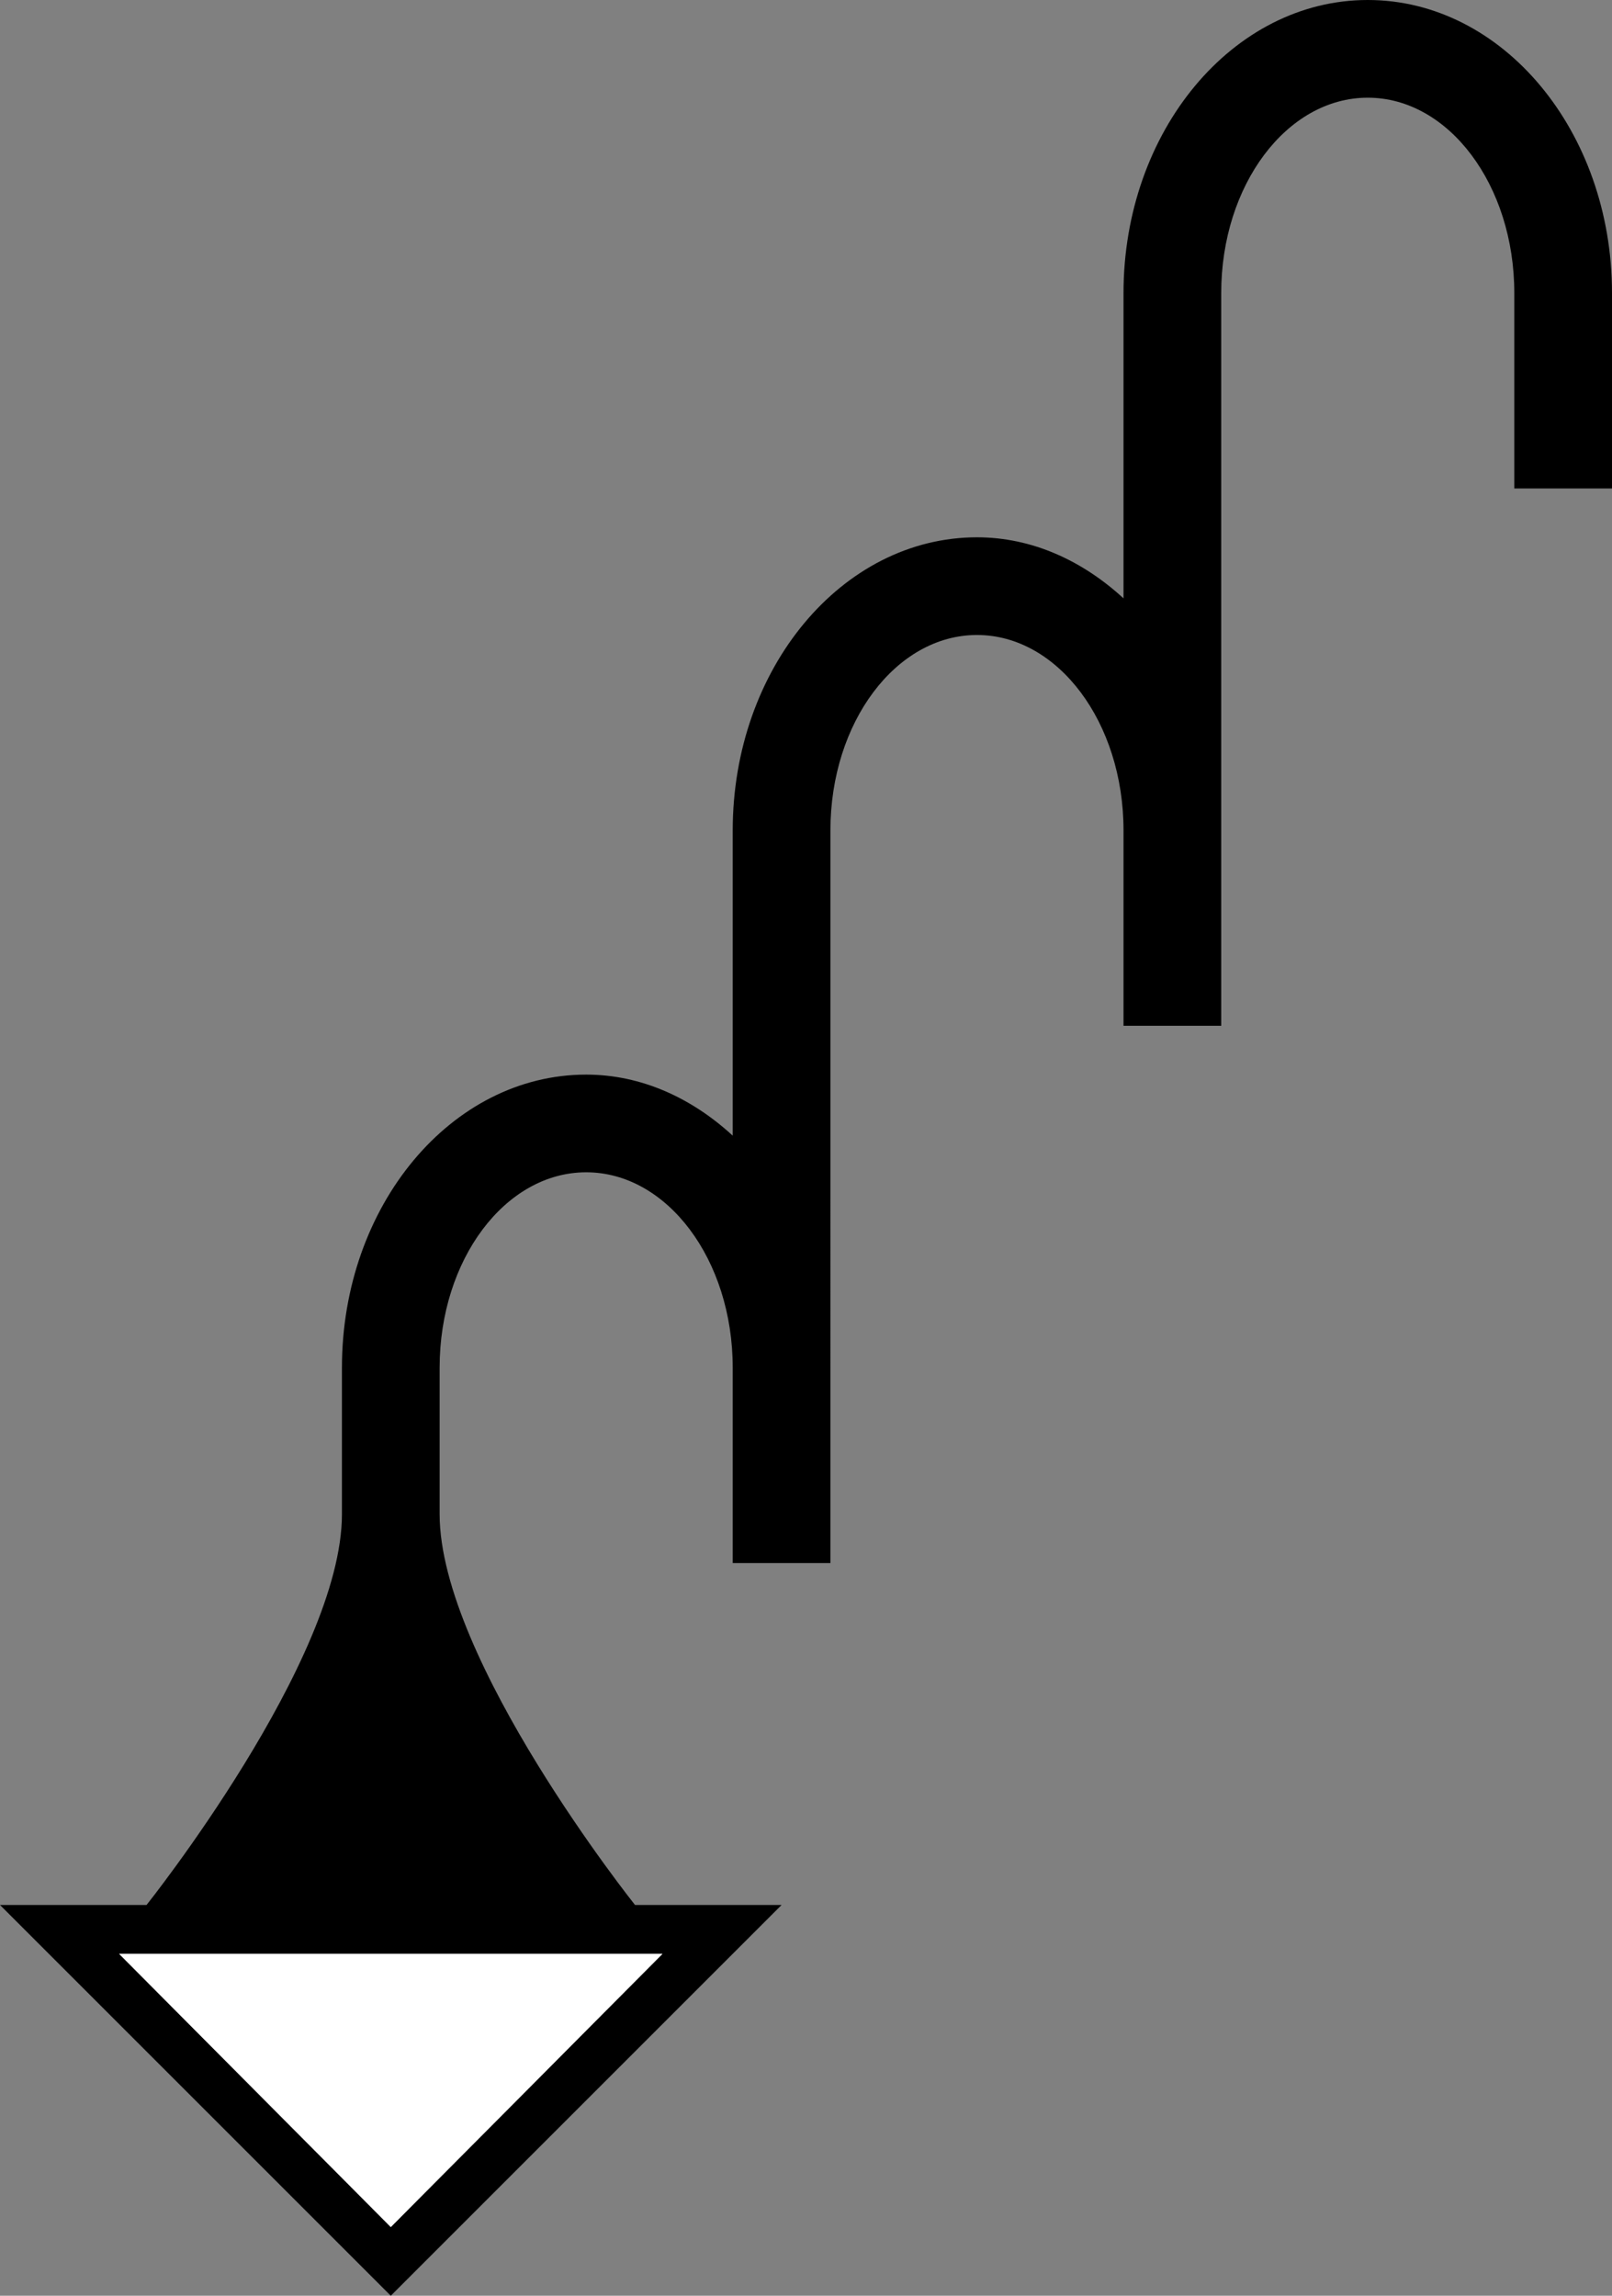 <svg xmlns="http://www.w3.org/2000/svg" version="1.0" width="33" height="47"><rect width="100%" height="100%" fill="#808080" stroke="none"/><path d="M0 39l8 8 8-8H0zm2.438 1h11.124L8 45.594 2.437 40zM28 0c-2.761 0-5 2.686-5 6v6.25c-.835-.768-1.868-1.25-3-1.25-2.761 0-5 2.686-5 6v6.25c-.835-.768-1.868-1.25-3-1.25-2.761 0-5 2.686-5 6v3c0 2.981-4 8-4 8h10s-4-5.019-4-8v-3c0-2.21 1.343-4 3-4s3 1.79 3 4v4h2V17c0-2.21 1.343-4 3-4s3 1.79 3 4v4h2V6c0-2.21 1.343-4 3-4s3 1.79 3 4v4h2V6c0-3.314-2.239-6-5-6z"/><path d="M2.438 40L8 45.594 13.563 40H2.437z" fill="#fff"/></svg>